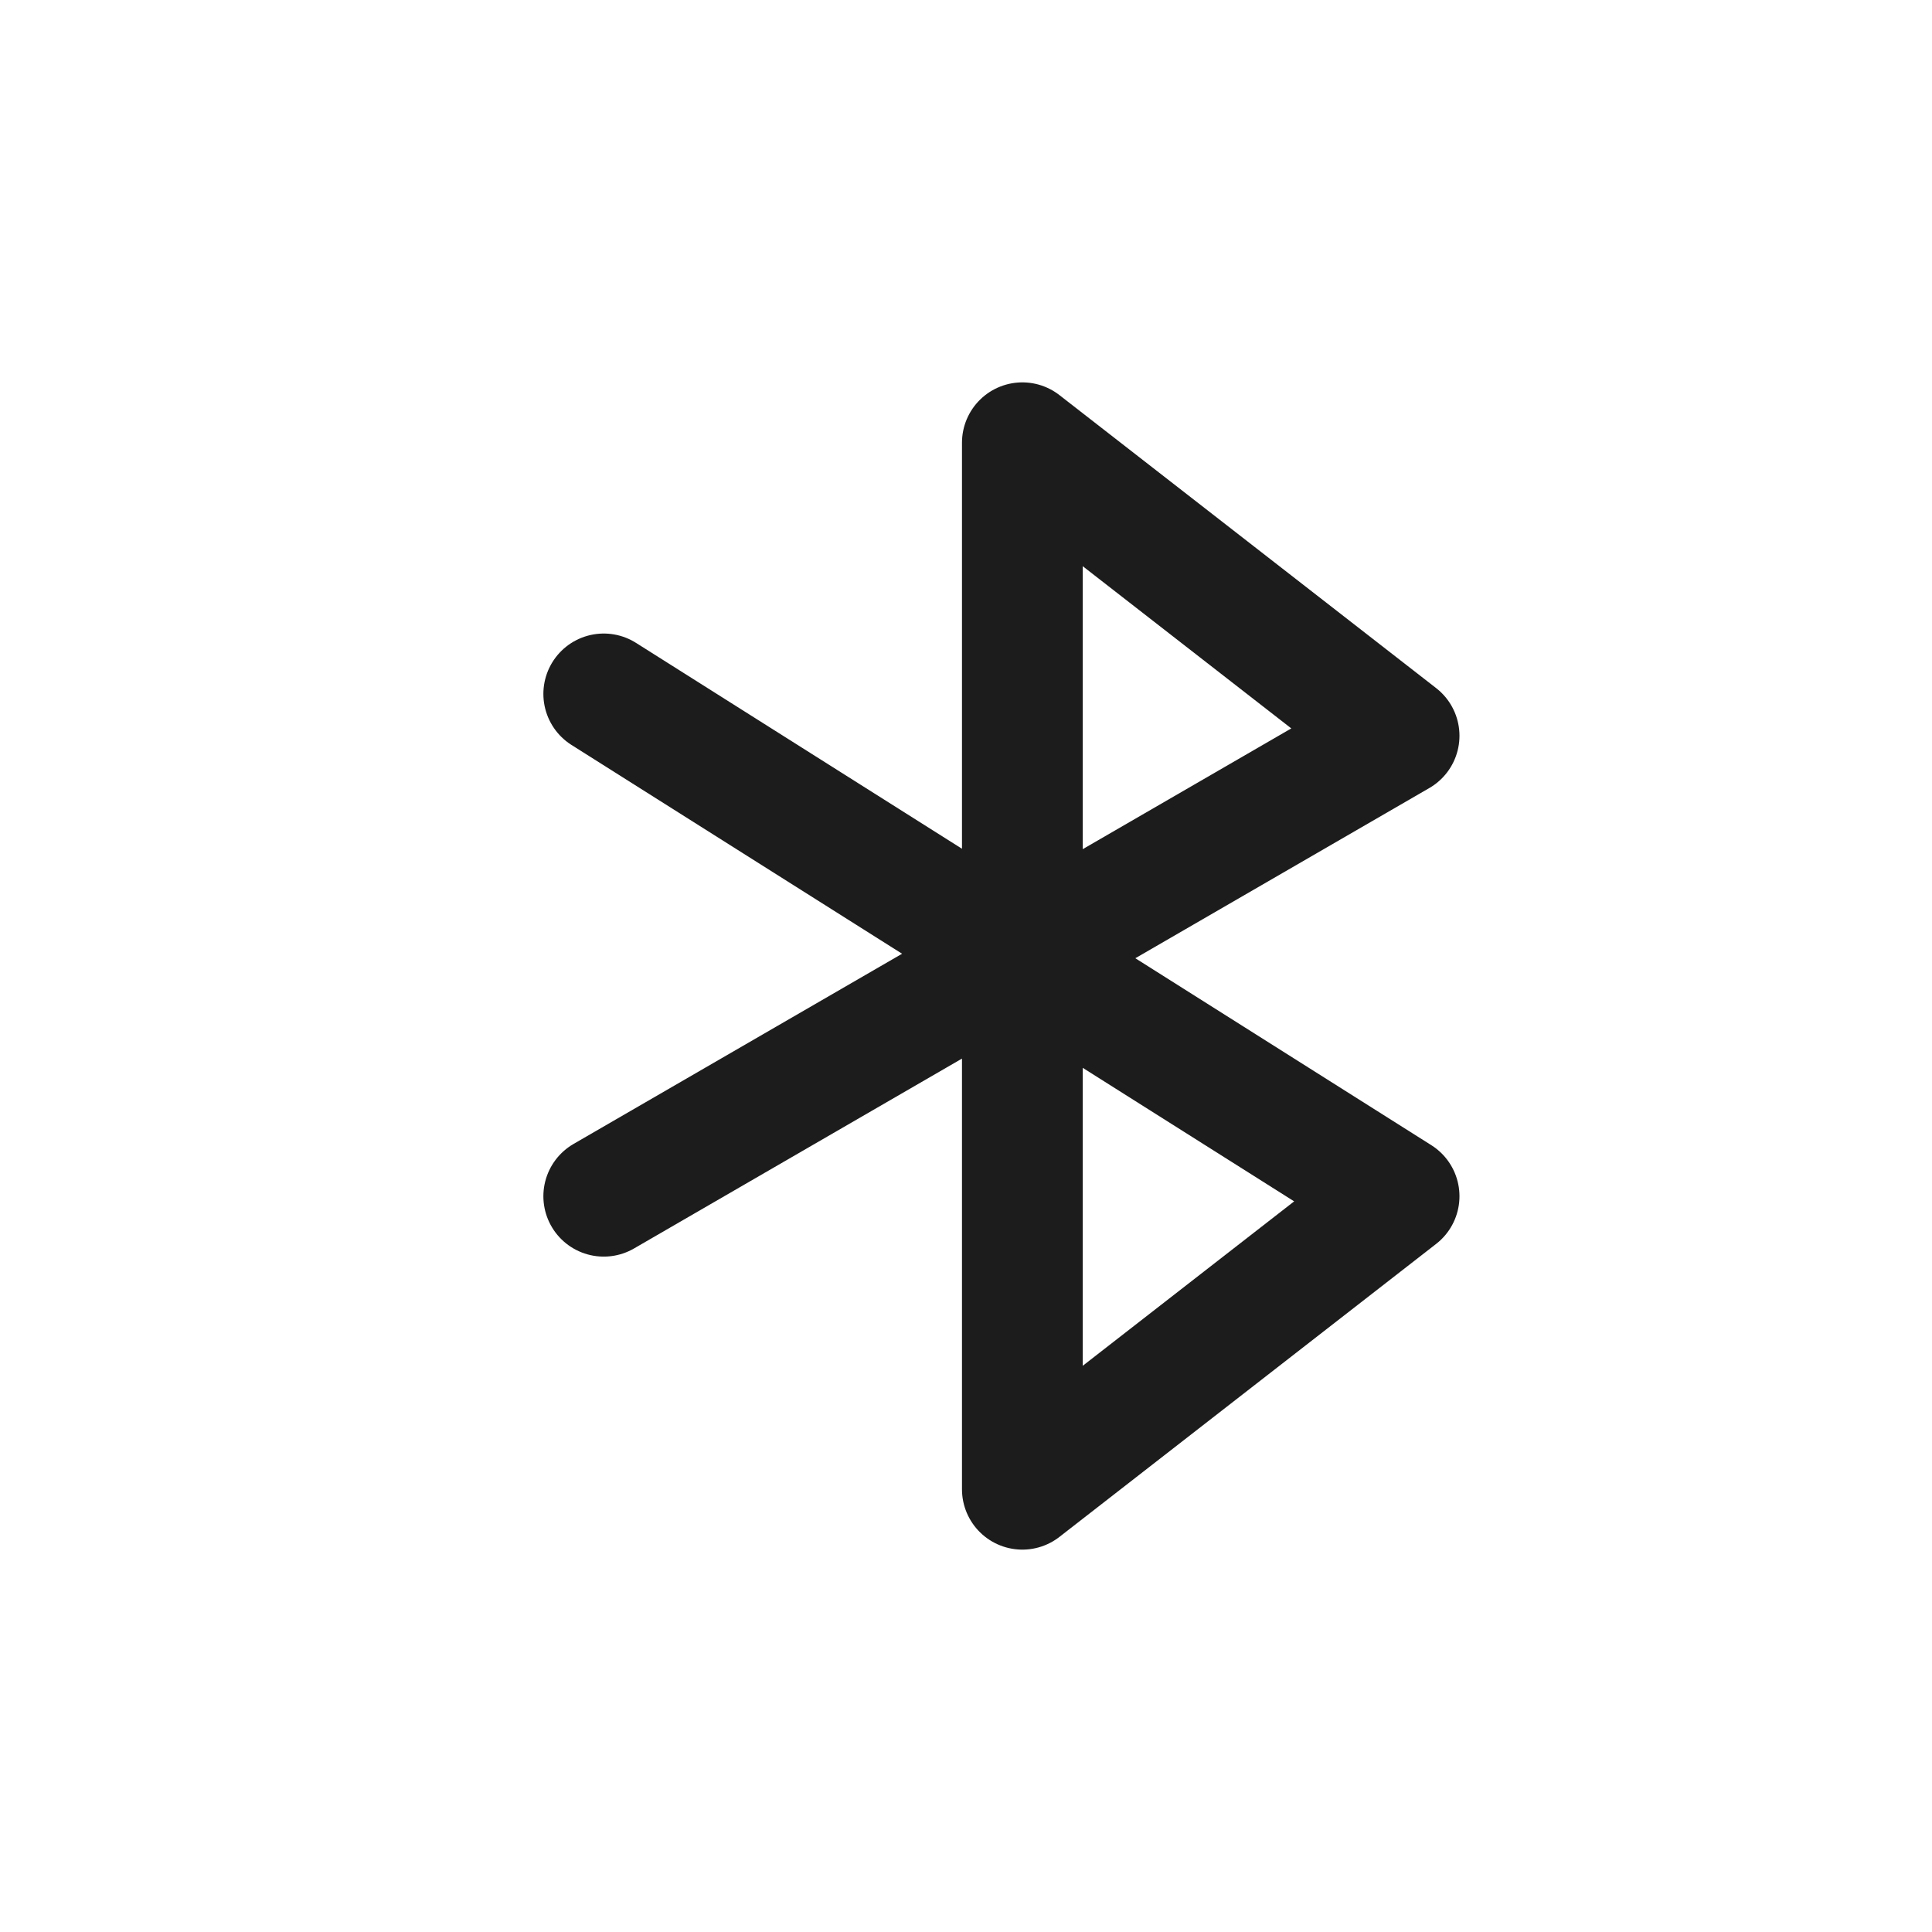 <svg width="48" height="48" viewBox="0 0 48 48" fill="none" xmlns="http://www.w3.org/2000/svg">
  <path
    d="M15 17.24L34.76 29.72L25.4 37V11L34.76 18.28L15 29.72"
    stroke="#1C1C1D"
    stroke-width="3"
    stroke-linecap="round"
    stroke-linejoin="round"
  />
</svg>